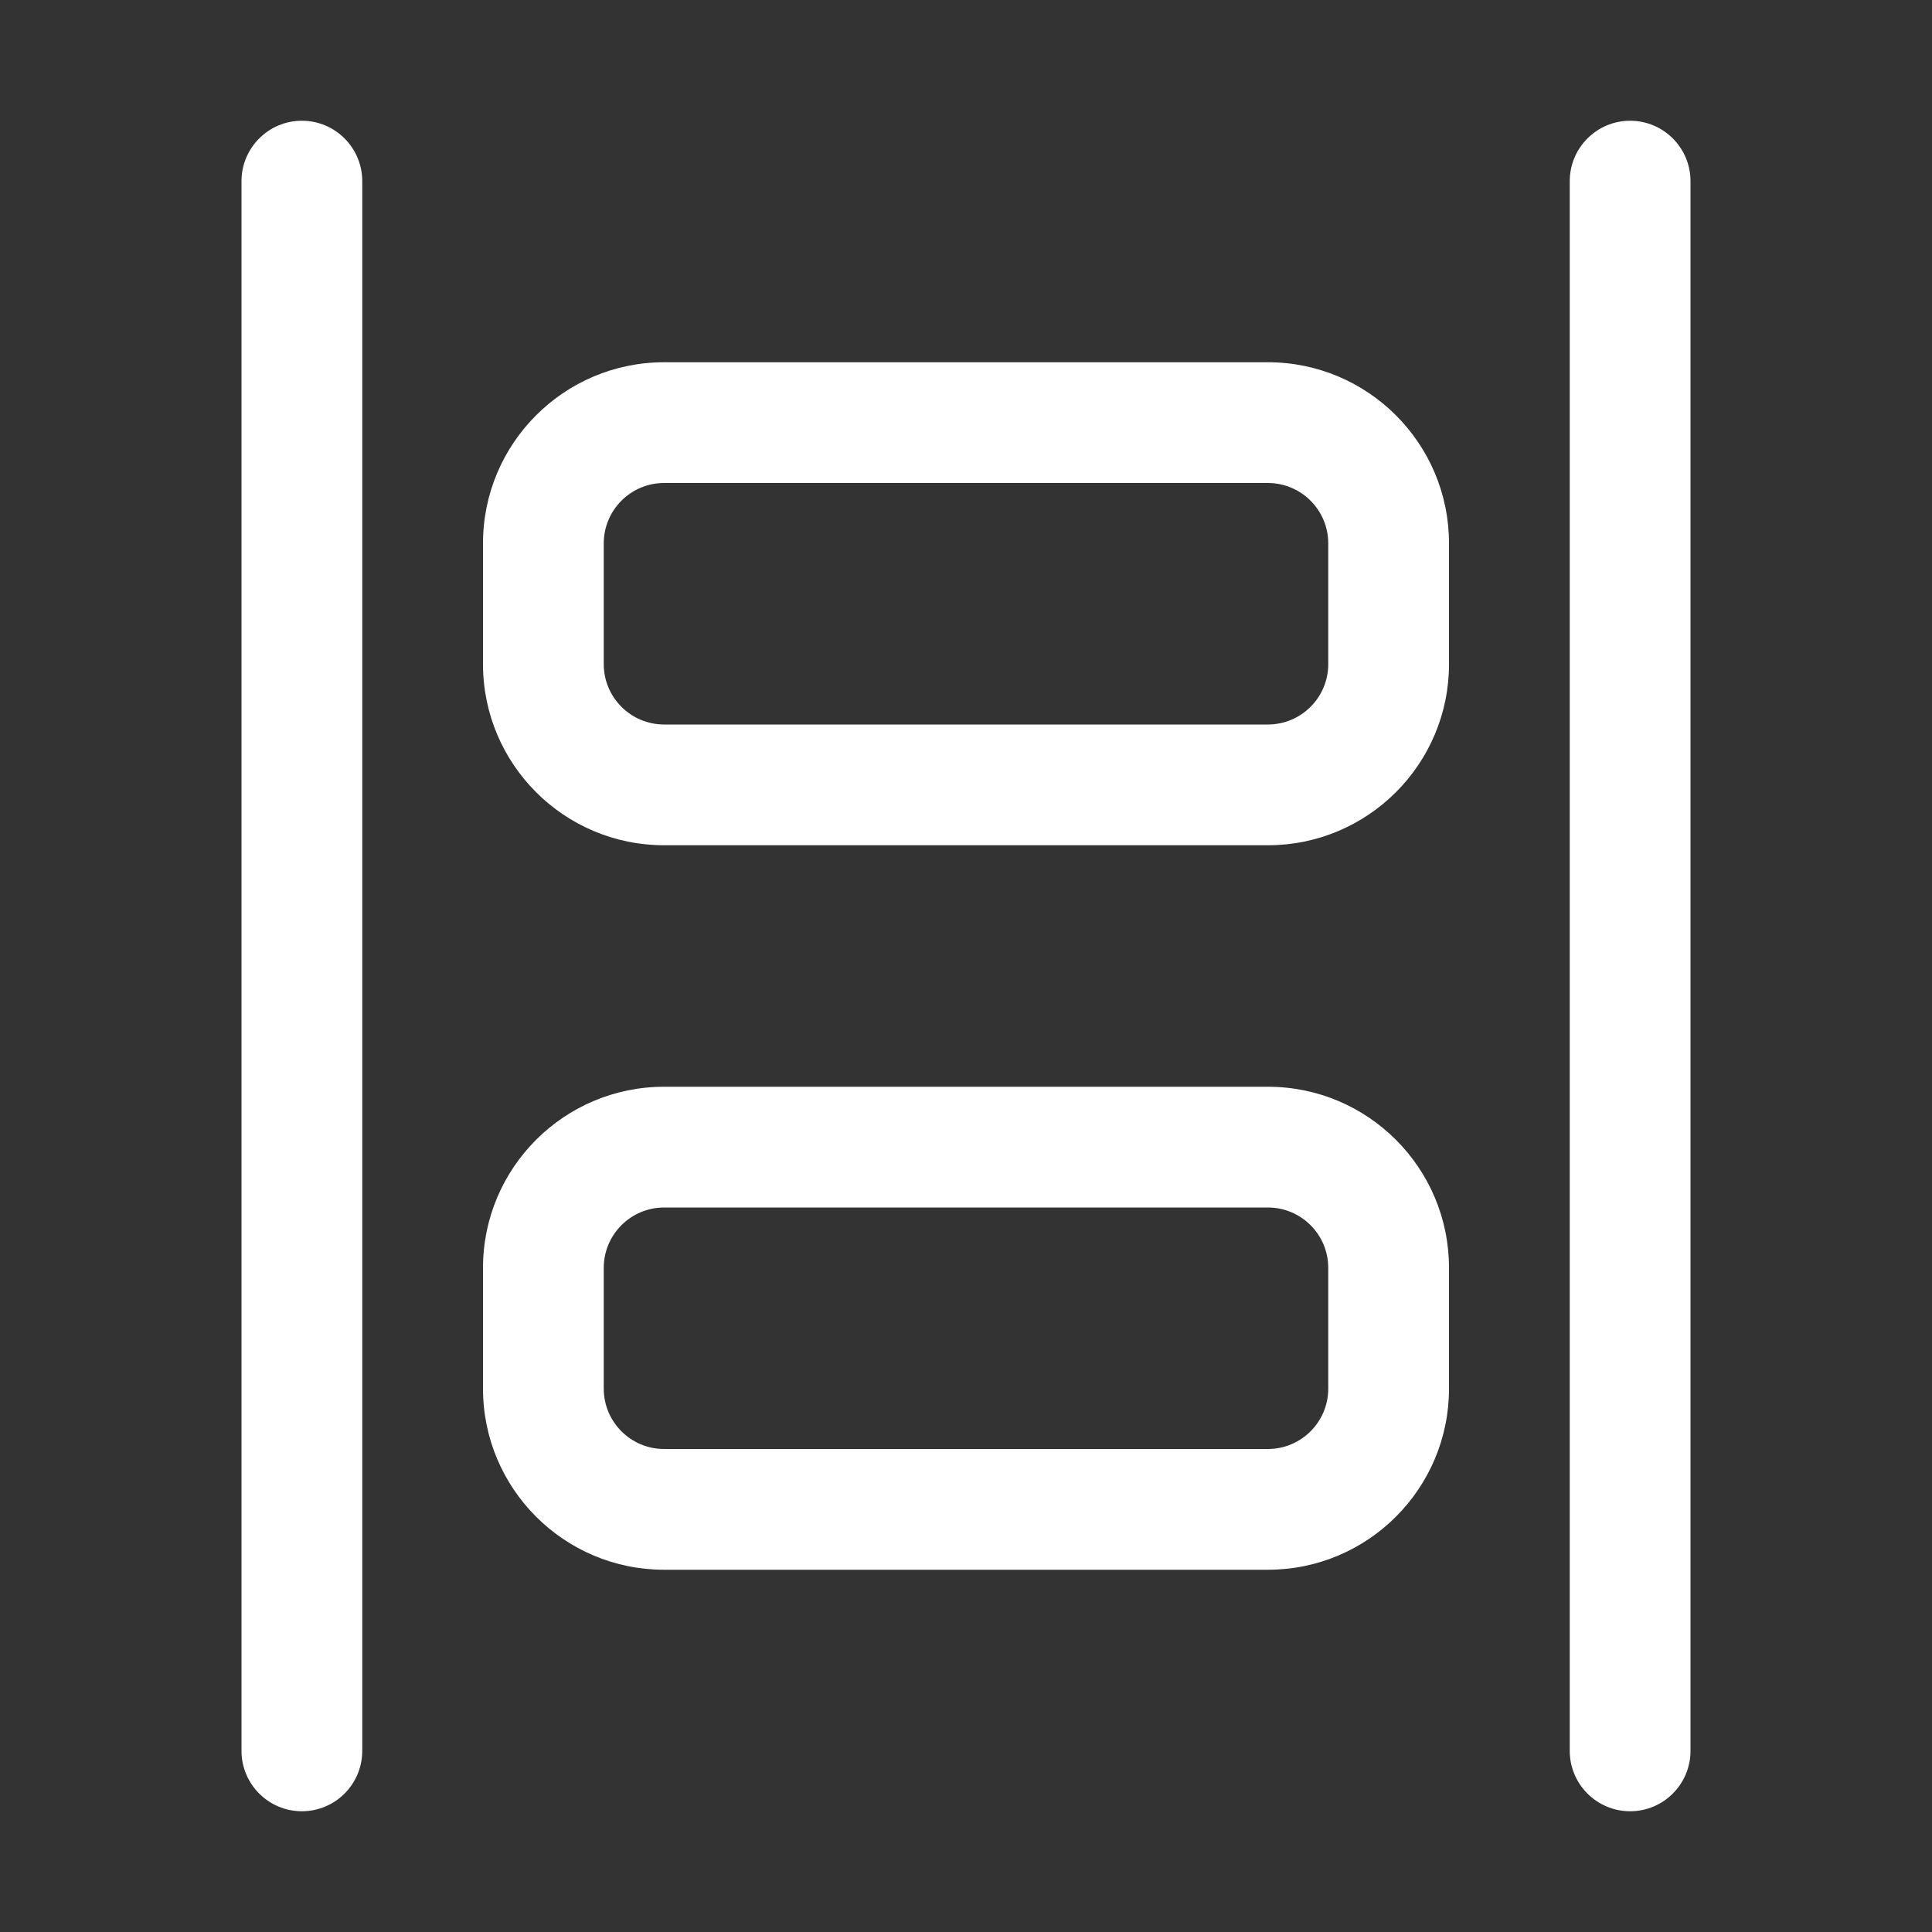 <svg width="16" height="16" viewBox="0 0 16 16" fill="none" xmlns="http://www.w3.org/2000/svg">
<rect x="0" y="0" width="16" height="16" fill="#333333" stroke="none"/>
<path d="M3 1.5C3 1.224 2.776 1 2.5 1C2.224 1 2 1.224 2 1.5V14.5C2 14.776 2.224 15 2.5 15C2.776 15 3 14.776 3 14.5V1.5ZM14 1.5C14 1.224 13.776 1 13.5 1C13.224 1 13 1.224 13 1.5V14.5C13 14.776 13.224 15 13.5 15C13.776 15 14 14.776 14 14.5V1.5ZM4 4.5C4 3.672 4.672 3 5.5 3H10.5C11.328 3 12 3.672 12 4.5V5.5C12 6.328 11.328 7 10.5 7H5.5C4.672 7 4 6.328 4 5.5V4.5ZM5.5 4C5.224 4 5 4.224 5 4.5V5.5C5 5.776 5.224 6 5.5 6H10.5C10.776 6 11 5.776 11 5.5V4.5C11 4.224 10.776 4 10.5 4H5.5ZM5.5 9C4.672 9 4 9.672 4 10.5V11.5C4 12.328 4.672 13 5.5 13H10.5C11.328 13 12 12.328 12 11.5V10.5C12 9.672 11.328 9 10.5 9H5.5ZM5 10.5C5 10.224 5.224 10 5.5 10H10.5C10.776 10 11 10.224 11 10.5V11.5C11 11.776 10.776 12 10.5 12H5.5C5.224 12 5 11.776 5 11.5V10.5Z" fill="#ffffff"/>
</svg>
